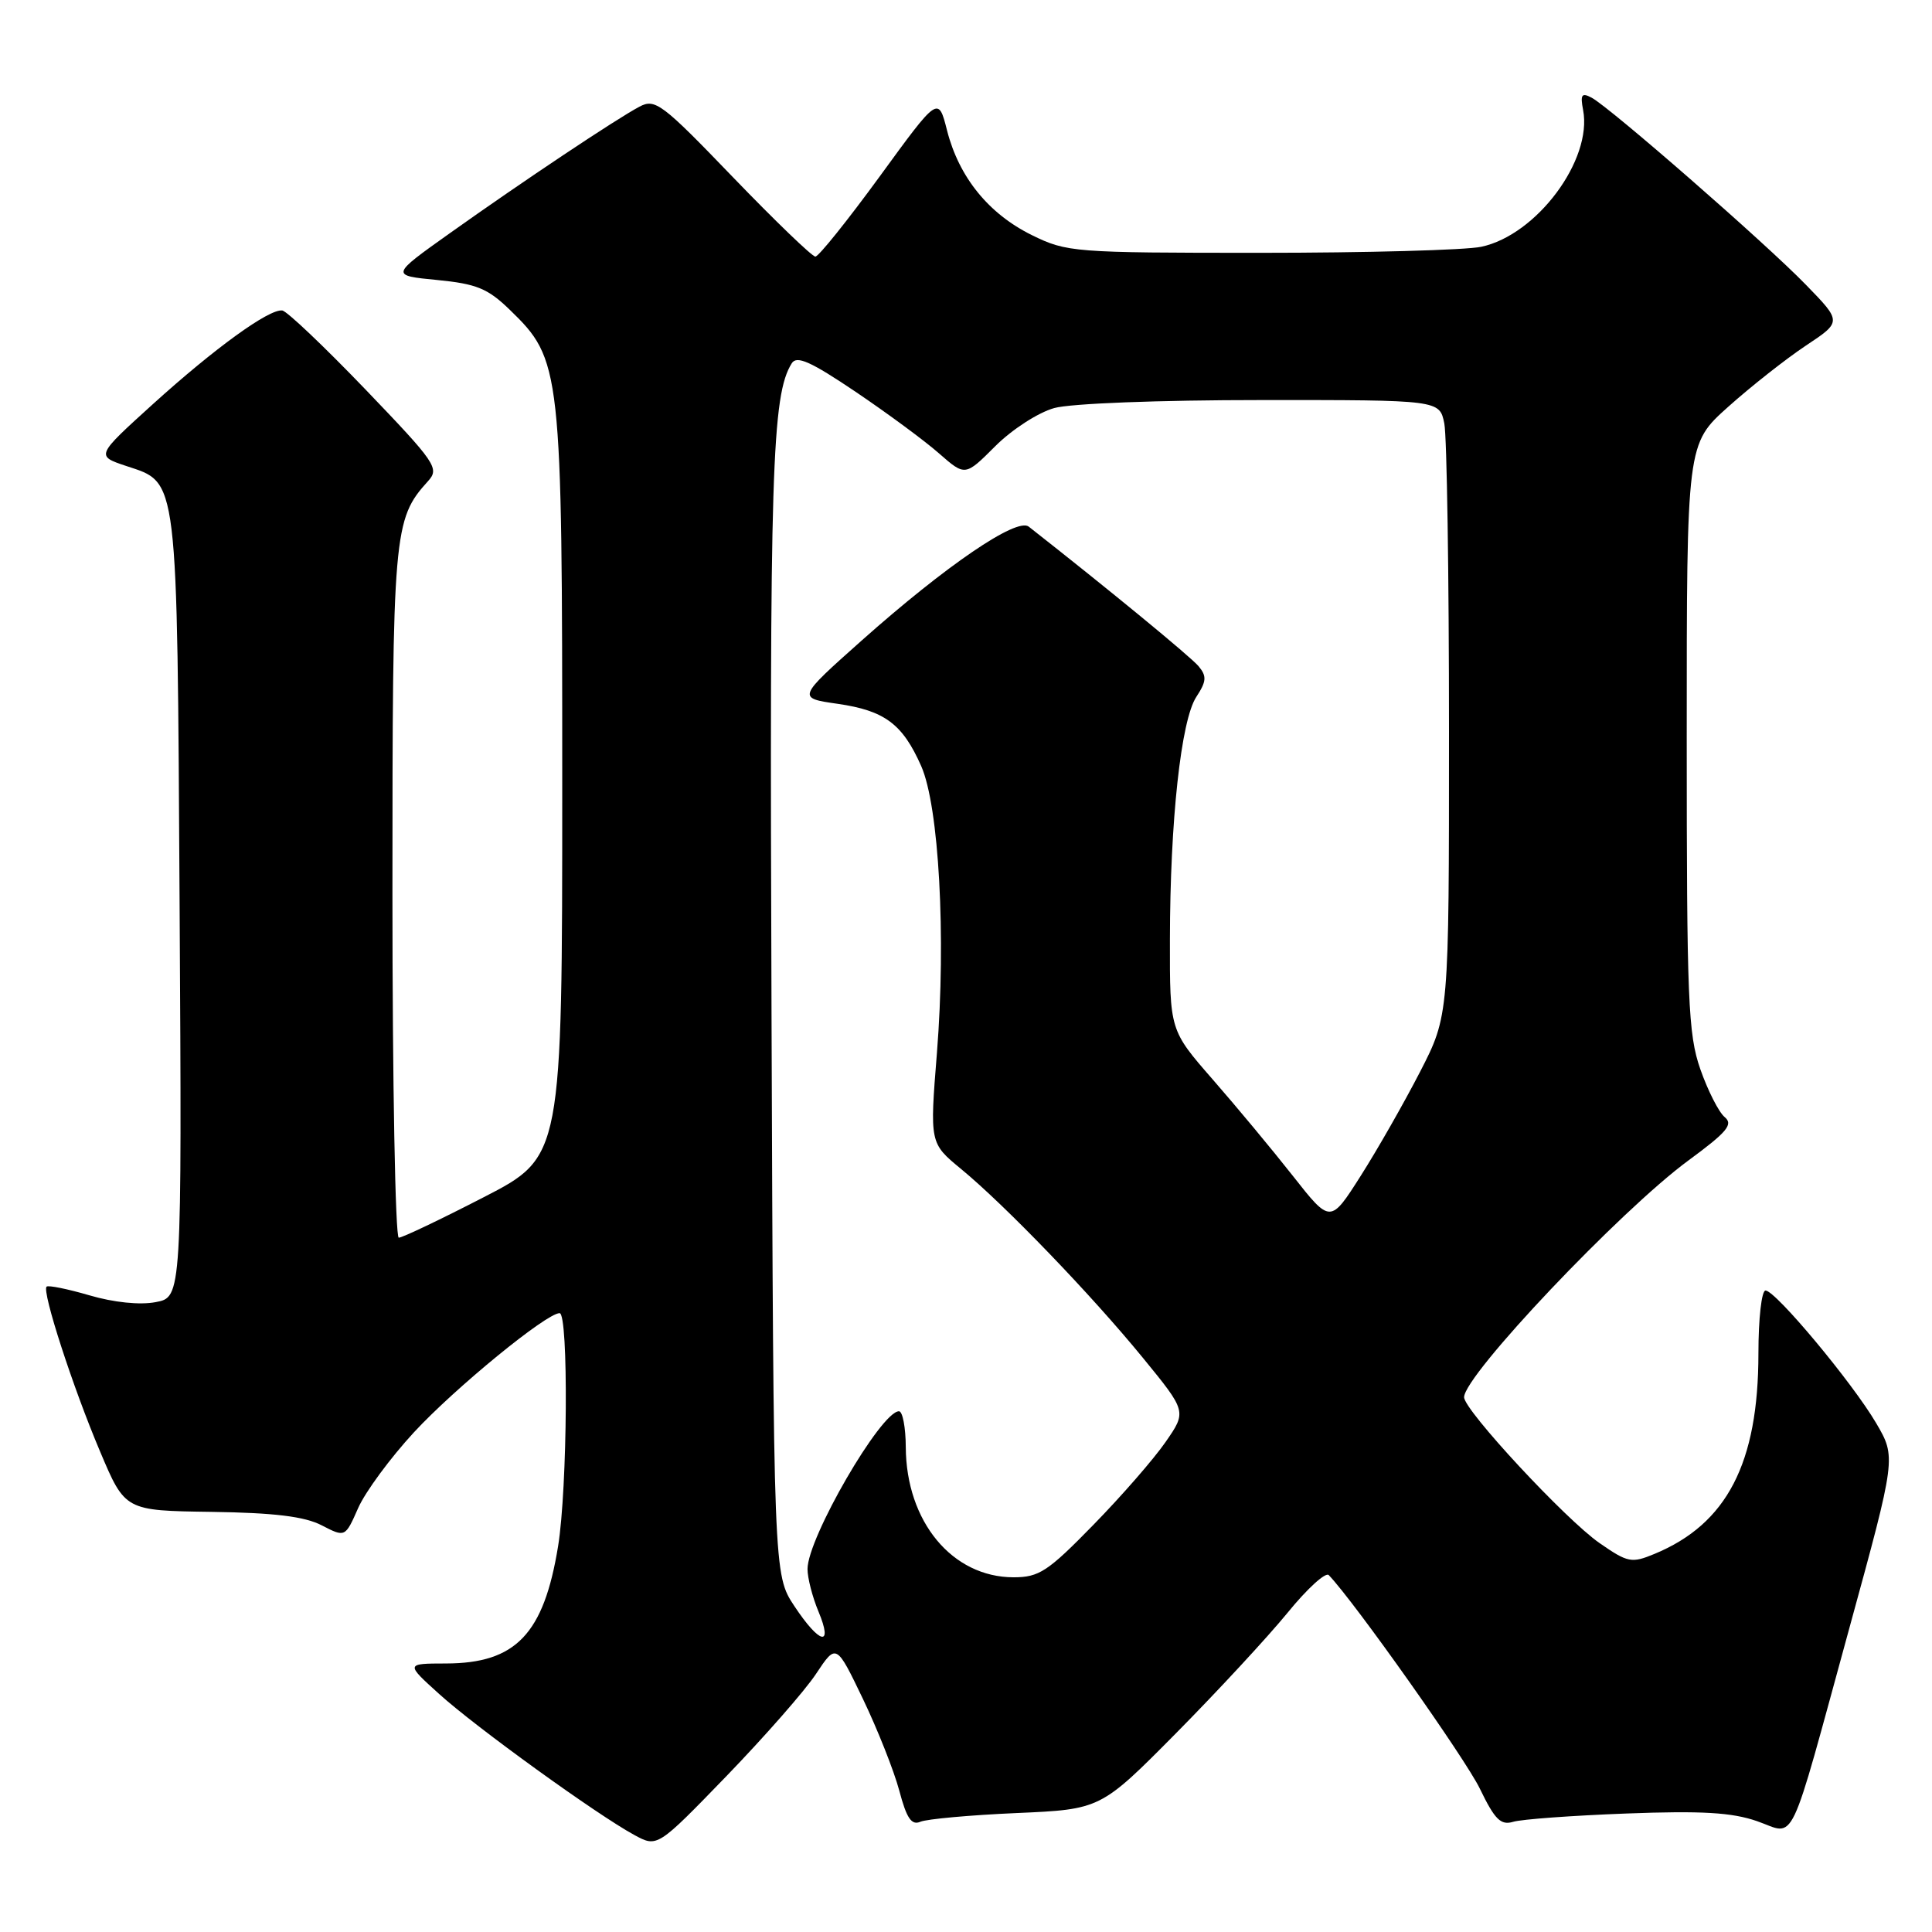<?xml version="1.0" encoding="UTF-8" standalone="no"?>
<!DOCTYPE svg PUBLIC "-//W3C//DTD SVG 1.1//EN" "http://www.w3.org/Graphics/SVG/1.1/DTD/svg11.dtd" >
<svg xmlns="http://www.w3.org/2000/svg" xmlns:xlink="http://www.w3.org/1999/xlink" version="1.1" viewBox="0 0 256 256">
 <g >
 <path fill="currentColor"
d=" M 108.14 221.78 C 110.81 217.76 110.81 217.76 114.35 225.13 C 116.29 229.18 118.46 234.65 119.16 237.27 C 120.13 240.94 120.78 241.90 121.96 241.39 C 122.81 241.03 128.53 240.51 134.67 240.24 C 145.84 239.75 145.84 239.75 155.86 229.63 C 161.37 224.06 168.00 216.89 170.60 213.71 C 173.19 210.52 175.66 208.27 176.07 208.71 C 179.47 212.25 194.17 233.04 196.09 237.01 C 198.07 241.11 198.86 241.89 200.50 241.40 C 201.60 241.06 208.35 240.57 215.50 240.30 C 225.49 239.92 229.50 240.16 232.81 241.31 C 238.06 243.13 236.83 245.70 245.09 215.58 C 251.25 193.10 251.25 193.10 248.60 188.57 C 245.44 183.19 235.27 171.00 233.94 171.00 C 233.42 171.00 233.00 174.74 233.00 179.32 C 233.00 193.88 228.83 201.93 219.23 205.90 C 216.19 207.16 215.70 207.07 211.94 204.46 C 207.47 201.36 194.00 186.86 194.00 185.14 C 194.00 182.24 214.71 160.39 223.72 153.77 C 228.85 150.00 229.70 148.99 228.53 148.02 C 227.75 147.38 226.30 144.52 225.30 141.67 C 223.68 137.03 223.50 132.52 223.50 97.66 C 223.50 58.82 223.50 58.82 229.00 53.90 C 232.03 51.19 236.65 47.55 239.28 45.80 C 244.06 42.63 244.06 42.63 239.28 37.72 C 233.89 32.17 213.38 14.28 210.91 12.95 C 209.58 12.24 209.38 12.53 209.77 14.58 C 211.03 21.19 203.62 31.14 196.27 32.70 C 194.20 33.14 181.03 33.50 167.00 33.50 C 142.25 33.50 141.36 33.43 136.72 31.15 C 130.99 28.32 127.07 23.48 125.49 17.29 C 124.33 12.72 124.33 12.72 116.58 23.36 C 112.31 29.21 108.47 34.00 108.04 34.00 C 107.61 34.00 102.69 29.26 97.11 23.47 C 87.73 13.72 86.81 13.03 84.74 14.13 C 81.69 15.74 69.19 24.08 59.62 30.89 C 51.73 36.50 51.73 36.50 57.92 37.10 C 63.14 37.61 64.63 38.22 67.53 41.03 C 74.39 47.68 74.50 48.64 74.50 103.89 C 74.50 153.28 74.50 153.28 64.09 158.64 C 58.37 161.59 53.31 164.00 52.84 164.00 C 52.38 164.00 52.00 143.51 52.00 118.47 C 52.00 70.38 52.13 68.82 56.71 63.76 C 58.26 62.06 57.78 61.36 48.43 51.61 C 42.97 45.93 38.01 41.21 37.40 41.14 C 35.65 40.92 28.48 46.11 20.28 53.53 C 12.70 60.40 12.70 60.40 16.71 61.74 C 23.66 64.05 23.46 62.44 23.80 120.20 C 24.10 171.89 24.10 171.89 20.62 172.54 C 18.53 172.94 15.06 172.58 11.86 171.64 C 8.95 170.79 6.39 170.27 6.17 170.49 C 5.54 171.13 9.64 183.79 13.26 192.33 C 16.57 200.17 16.57 200.17 28.03 200.33 C 36.34 200.45 40.36 200.94 42.62 202.11 C 45.74 203.72 45.74 203.72 47.46 199.82 C 48.41 197.67 51.73 193.17 54.84 189.80 C 60.30 183.90 72.40 174.00 74.15 174.00 C 75.35 174.00 75.20 197.20 73.95 204.88 C 72.06 216.51 68.35 220.40 59.11 220.42 C 53.73 220.43 53.73 220.43 58.20 224.47 C 63.04 228.86 79.13 240.48 84.06 243.15 C 87.10 244.80 87.10 244.80 96.29 235.31 C 101.34 230.08 106.68 224.00 108.14 221.78 Z  M 105.26 212.82 C 102.50 208.65 102.50 208.65 102.23 134.10 C 101.96 62.38 102.27 52.35 104.91 48.14 C 105.57 47.07 107.43 47.91 113.38 51.92 C 117.57 54.75 122.55 58.42 124.44 60.09 C 127.89 63.11 127.89 63.11 131.88 59.12 C 134.09 56.91 137.57 54.66 139.69 54.07 C 141.87 53.46 153.58 53.01 167.12 53.01 C 190.75 53.00 190.75 53.00 191.38 56.12 C 191.72 57.84 192.00 76.19 192.00 96.90 C 192.00 134.56 192.00 134.56 188.16 142.03 C 186.04 146.14 182.51 152.34 180.30 155.81 C 176.28 162.13 176.28 162.13 171.31 155.81 C 168.58 152.34 163.79 146.58 160.67 143.01 C 155.00 136.51 155.00 136.51 155.02 124.51 C 155.04 108.75 156.49 95.43 158.52 92.34 C 159.87 90.28 159.92 89.60 158.82 88.28 C 157.78 87.03 146.78 77.99 136.31 69.78 C 134.72 68.54 125.33 74.95 114.19 84.86 C 105.62 92.49 105.62 92.49 111.00 93.26 C 117.22 94.16 119.59 95.92 122.06 101.50 C 124.42 106.84 125.37 124.11 124.15 139.49 C 123.19 151.47 123.19 151.47 127.34 154.89 C 133.19 159.71 144.56 171.51 151.43 179.91 C 157.25 187.03 157.25 187.03 154.44 191.08 C 152.90 193.31 148.59 198.26 144.86 202.07 C 138.84 208.24 137.68 209.00 134.30 209.00 C 126.17 208.99 120.07 201.62 120.02 191.75 C 120.01 189.14 119.60 187.00 119.12 187.00 C 116.73 187.00 107.00 203.79 107.00 207.91 C 107.00 209.09 107.65 211.62 108.45 213.53 C 110.44 218.30 108.62 217.89 105.26 212.82 Z "/>
</g>
</svg>